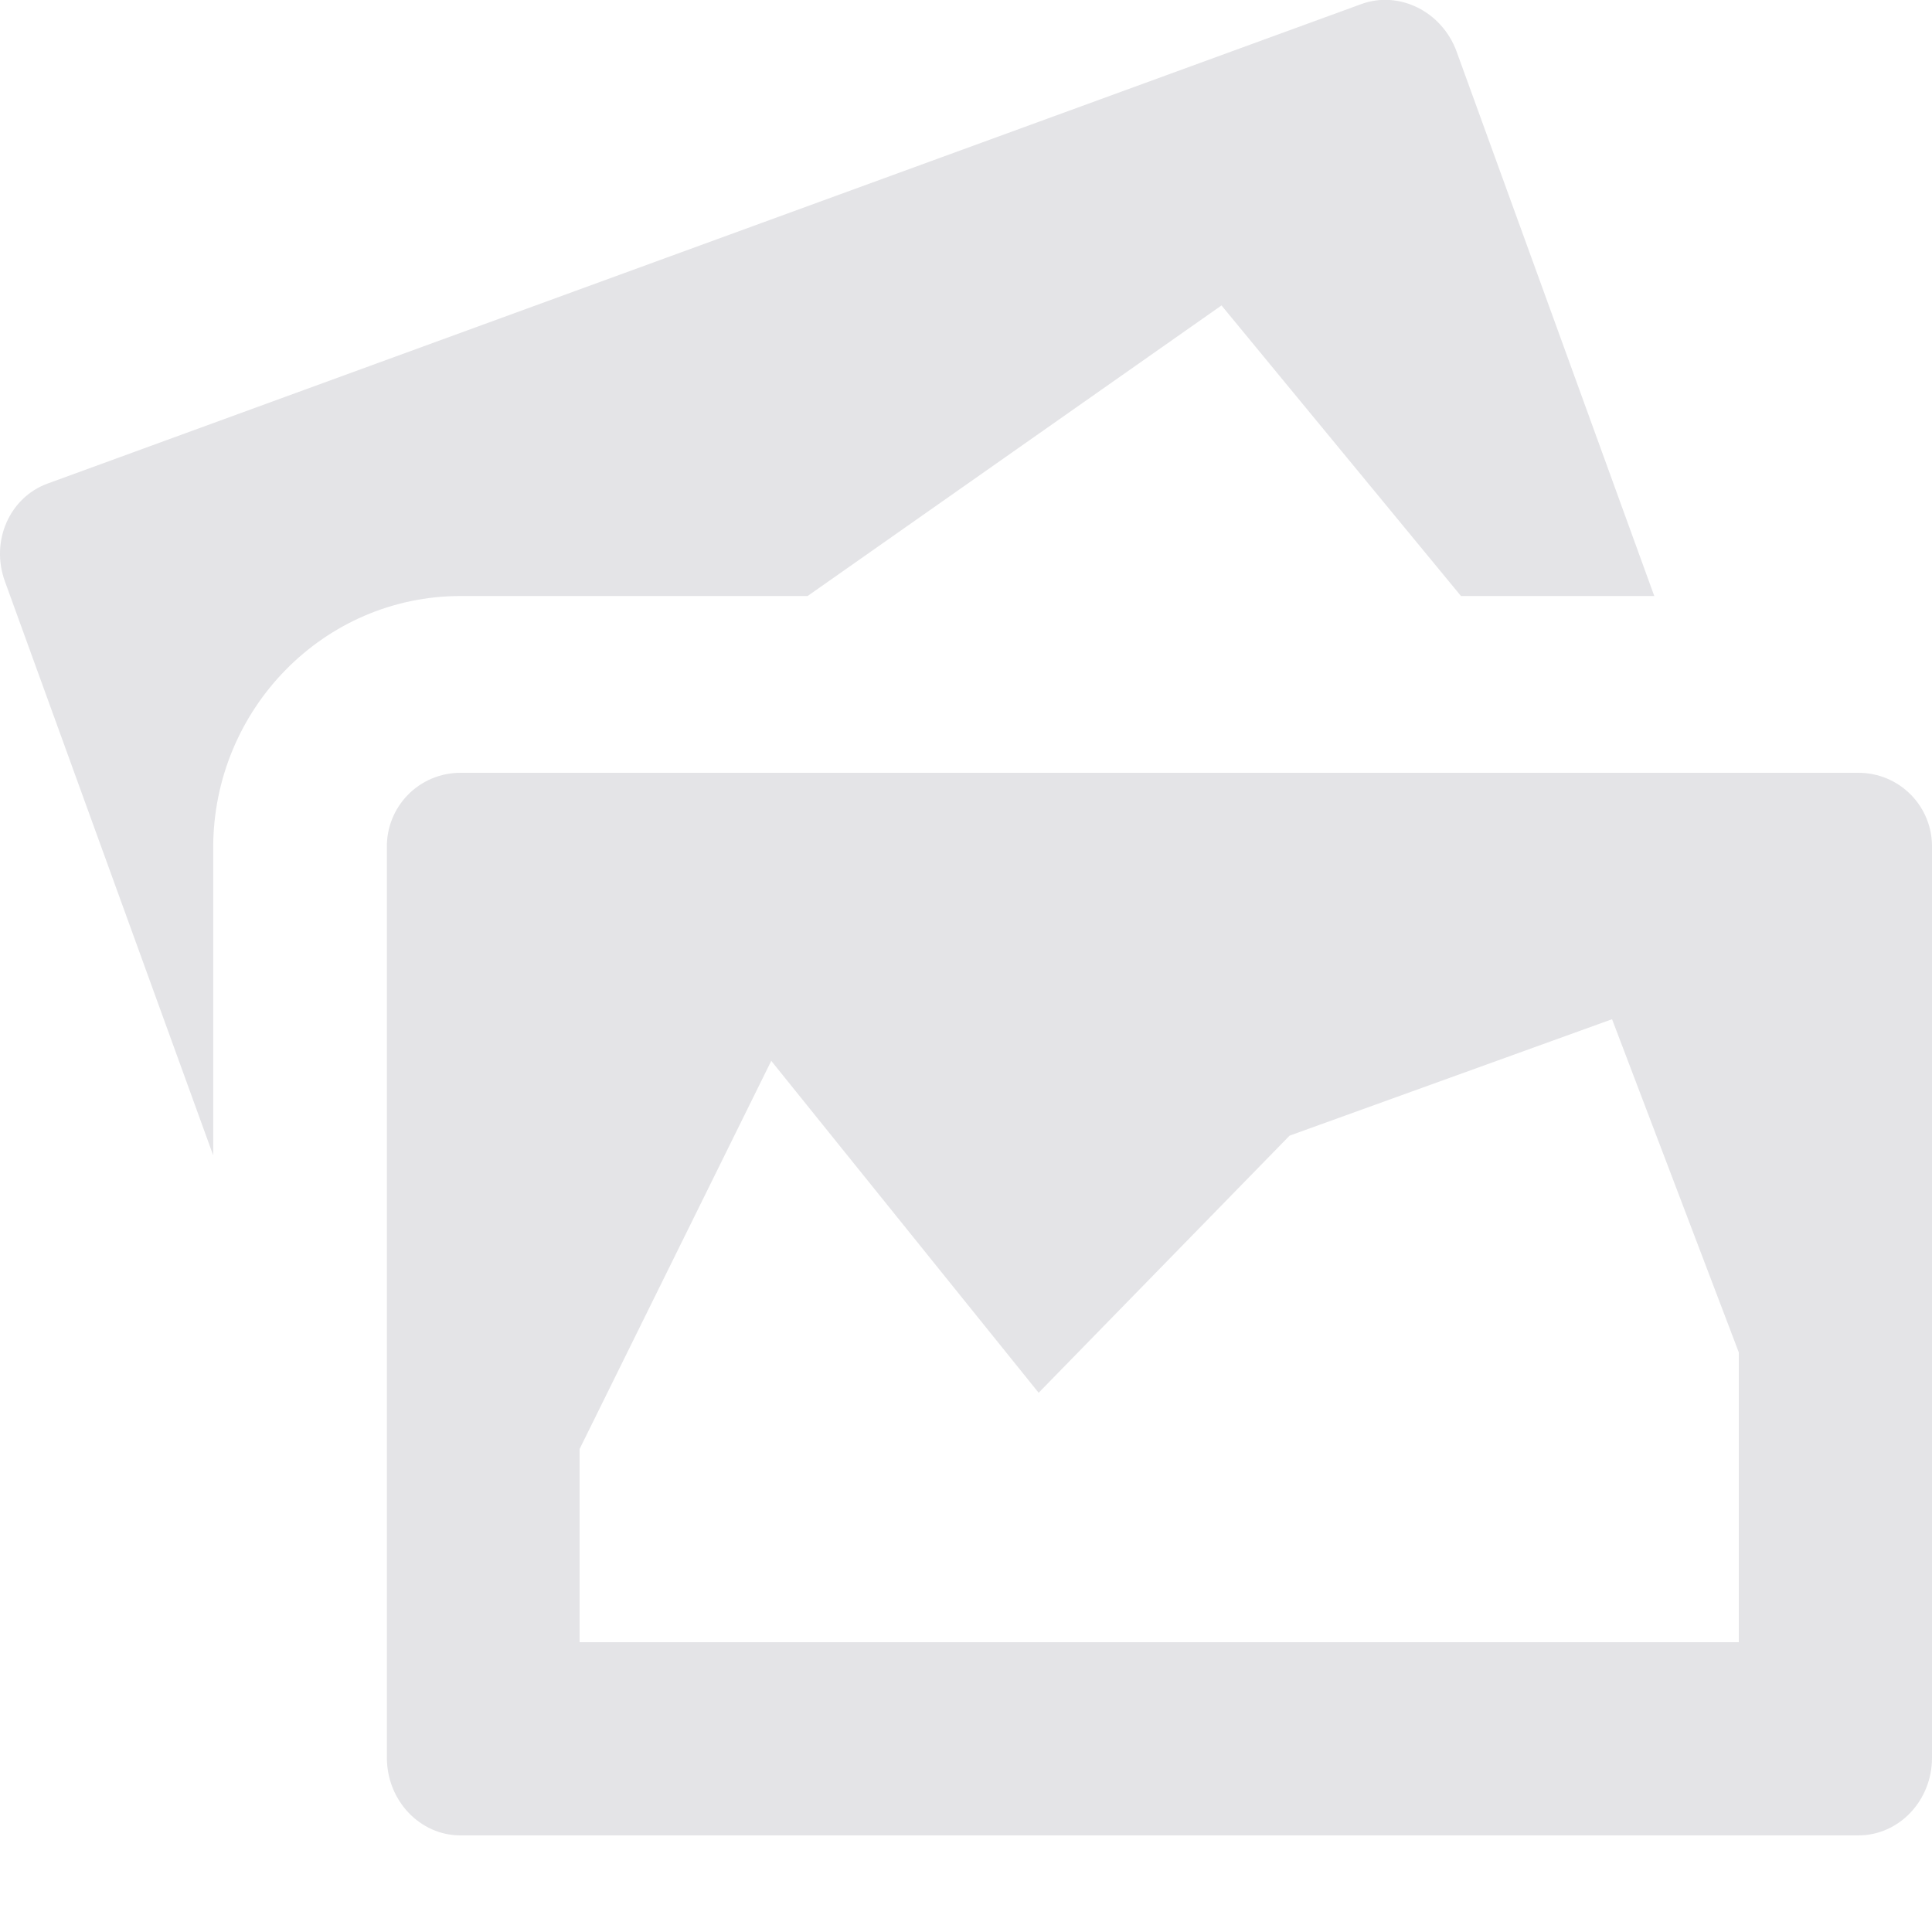 <svg width="146" height="146" viewBox="0 0 146 146" fill="none" xmlns="http://www.w3.org/2000/svg">
<g clip-path="url(#clip0_205_56)">
<path d="M125.013 45.041L110.077 3.905C108.974 0.869 105.733 -0.745 102.857 0.314L3.592 36.544C0.715 37.595 -0.737 40.902 0.372 43.938L16.111 87.308V64.072C16.111 53.575 24.491 45.041 34.799 45.041H61.028L92.308 23.082L110.405 45.041H125.013V45.041ZM140.437 58.4H34.799C34.059 58.399 33.326 58.545 32.644 58.831C31.961 59.117 31.343 59.537 30.824 60.065C30.306 60.594 29.899 61.22 29.626 61.908C29.353 62.596 29.221 63.332 29.236 64.072V132.838C29.244 136.079 31.74 138.7 34.799 138.7H140.437C143.503 138.7 146 136.079 146 132.838V64.072C146.016 63.332 145.883 62.596 145.61 61.908C145.338 61.22 144.93 60.594 144.412 60.065C143.894 59.537 143.275 59.117 142.593 58.831C141.91 58.545 141.177 58.399 140.437 58.4V58.4ZM131.4 124.1H43.8V109.5L58.283 80.168L78.49 105.251L97.455 85.819L121.822 77.022L131.4 102.2V124.1Z" fill="#E4E4E7"/>
</g>
<defs>
<clipPath id="clip0_205_56">
<rect width="146" height="146" fill="white"/>
</clipPath>
</defs>
</svg>
